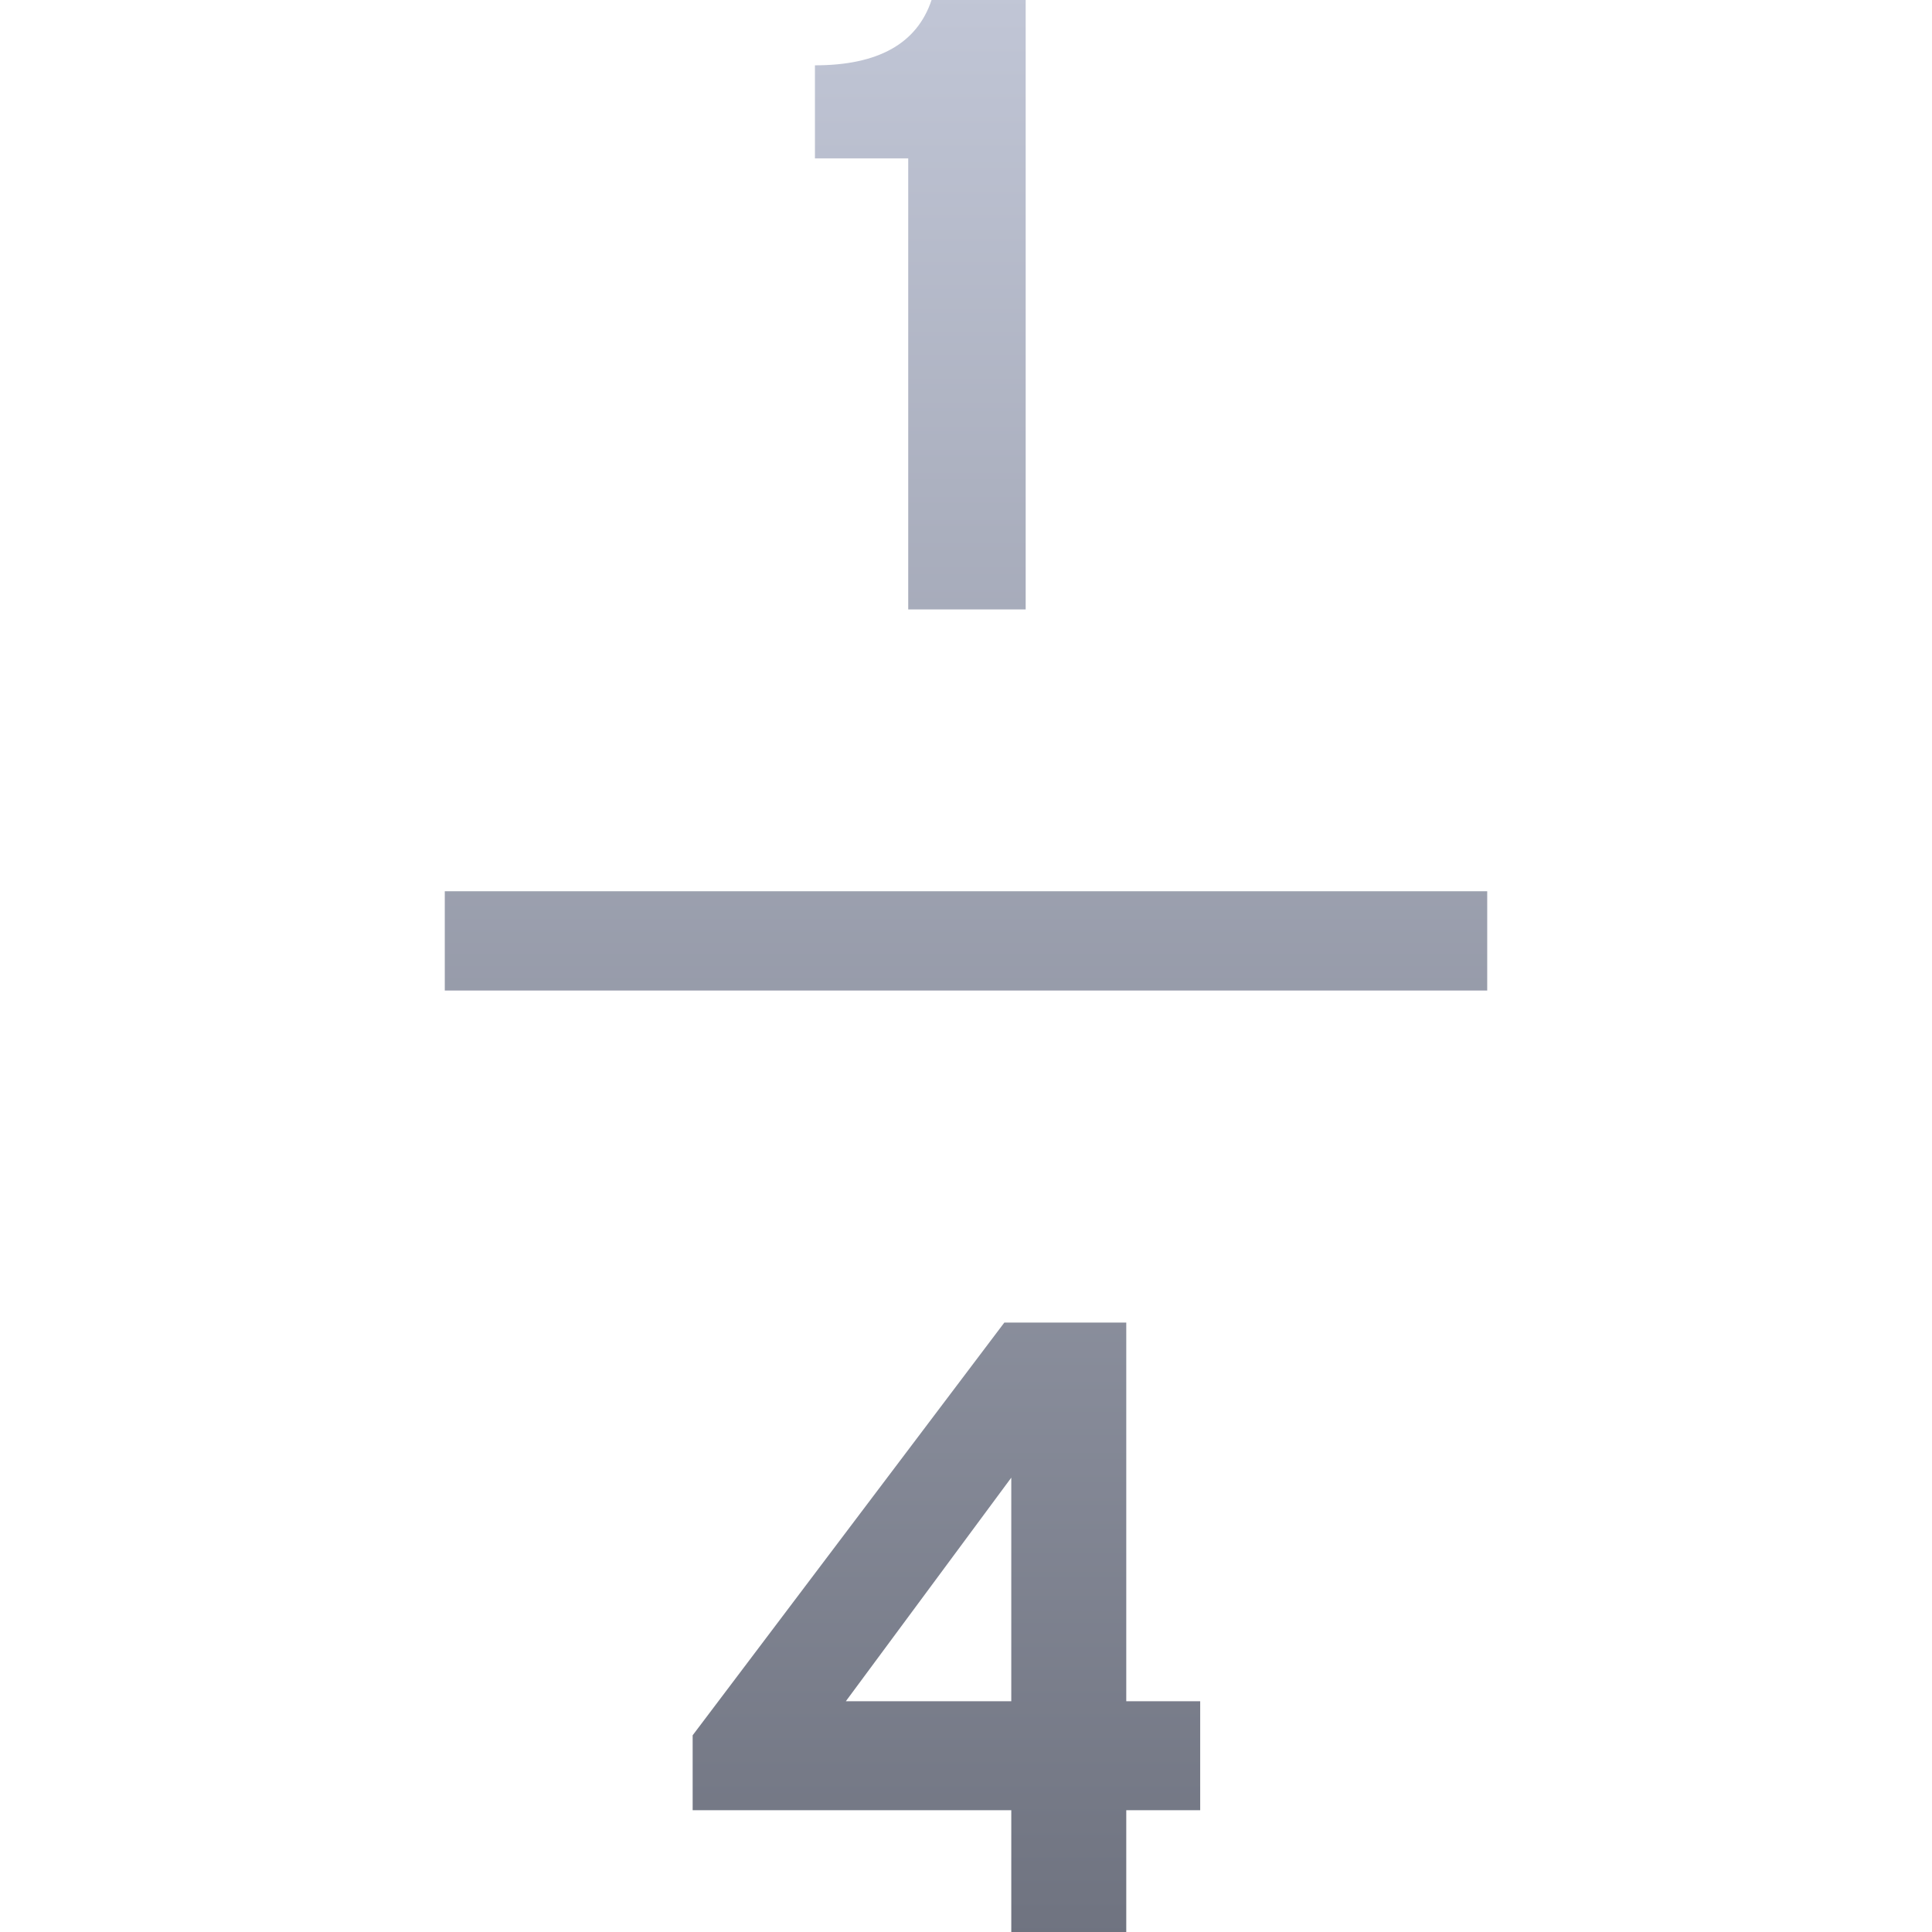<svg xmlns="http://www.w3.org/2000/svg" xmlns:xlink="http://www.w3.org/1999/xlink" width="64" height="64" viewBox="0 0 64 64" version="1.1"><defs><linearGradient id="linear0" gradientUnits="userSpaceOnUse" x1="0" y1="0" x2="0" y2="1" gradientTransform="matrix(34.531,0,0,64,14.734,0)"><stop offset="0" style="stop-color:#c1c6d6;stop-opacity:1;"/><stop offset="1" style="stop-color:#6f7380;stop-opacity:1;"/></linearGradient></defs><g id="surface1"><path style=" stroke:none;fill-rule:evenodd;fill:url(#linear0);" d="M 37.309 64 L 33.5 64 L 33.5 59.965 L 22.945 59.965 L 22.945 57.484 L 33.27 43.812 L 37.309 43.812 L 37.309 56.355 L 39.758 56.355 L 39.758 59.965 L 37.309 59.965 Z M 28.02 56.355 L 33.5 56.355 L 33.5 48.949 Z M 49.266 32.812 L 14.734 32.812 L 14.734 29.523 L 49.266 29.523 Z M 33.977 20.188 L 30.086 20.188 L 30.086 5.246 L 26.996 5.246 L 26.996 2.164 C 29.094 2.164 30.379 1.441 30.859 0 L 33.977 0 Z M 33.977 20.188 "/></g></svg>
